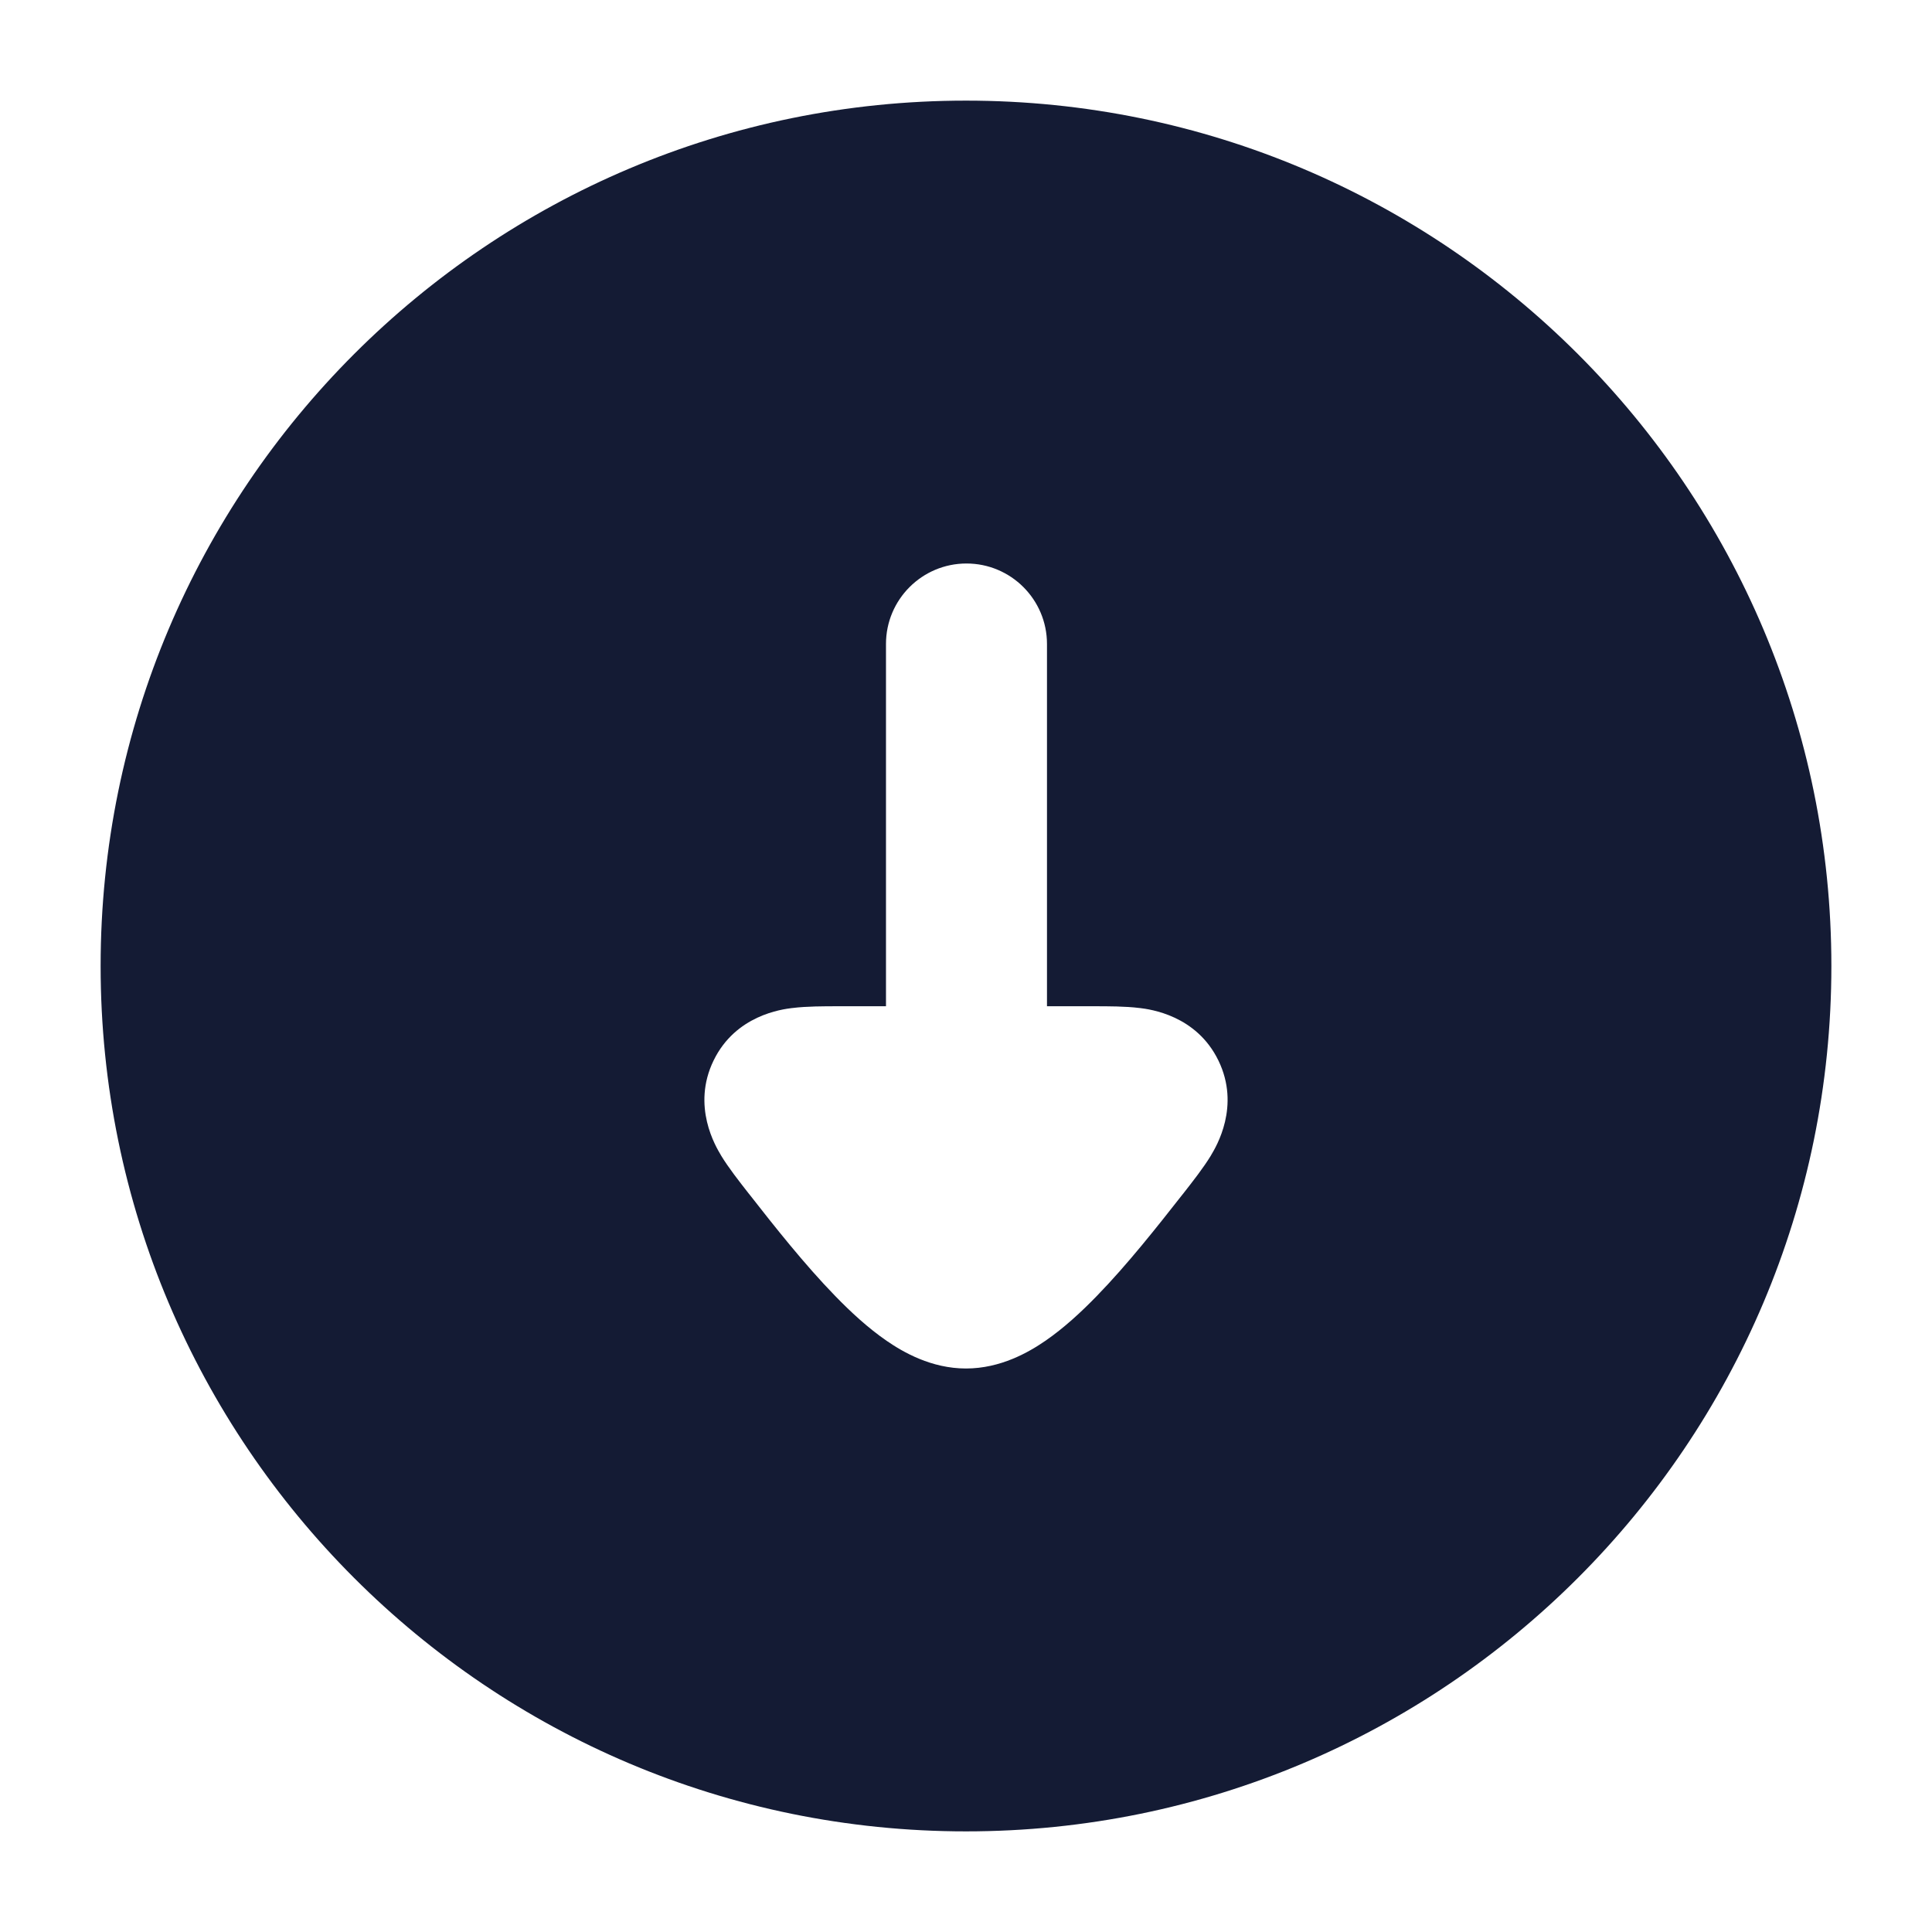 <svg width="24" height="24" viewBox="0 0 24 24" fill="none" xmlns="http://www.w3.org/2000/svg">
<path fill-rule="evenodd" clip-rule="evenodd" d="M1.25 12C1.25 6.063 6.063 1.25 12 1.25C17.937 1.25 22.75 6.063 22.75 12C22.75 17.937 17.937 22.75 12 22.75C6.063 22.75 1.25 17.937 1.25 12ZM13.006 8C13.006 7.448 12.558 7 12.006 7C11.454 7 11.006 7.448 11.006 8V12.5L10.412 12.5C10.236 12.5 10.02 12.5 9.844 12.522L9.841 12.522C9.714 12.538 9.138 12.61 8.864 13.175C8.589 13.742 8.891 14.242 8.956 14.351L8.958 14.355C9.051 14.508 9.185 14.678 9.295 14.819L9.319 14.849C9.613 15.225 9.995 15.709 10.376 16.1C10.566 16.296 10.783 16.497 11.014 16.656C11.219 16.797 11.569 17 12 17C12.431 17 12.781 16.797 12.986 16.656C13.217 16.497 13.434 16.296 13.624 16.1C14.005 15.709 14.386 15.225 14.681 14.849L14.705 14.819C14.815 14.678 14.949 14.508 15.042 14.355L15.044 14.351C15.109 14.242 15.411 13.742 15.136 13.175C14.862 12.61 14.286 12.538 14.159 12.522L14.156 12.522C13.98 12.5 13.764 12.5 13.588 12.5L13.006 12.5V8Z" fill="#141B34"/>
</svg>
